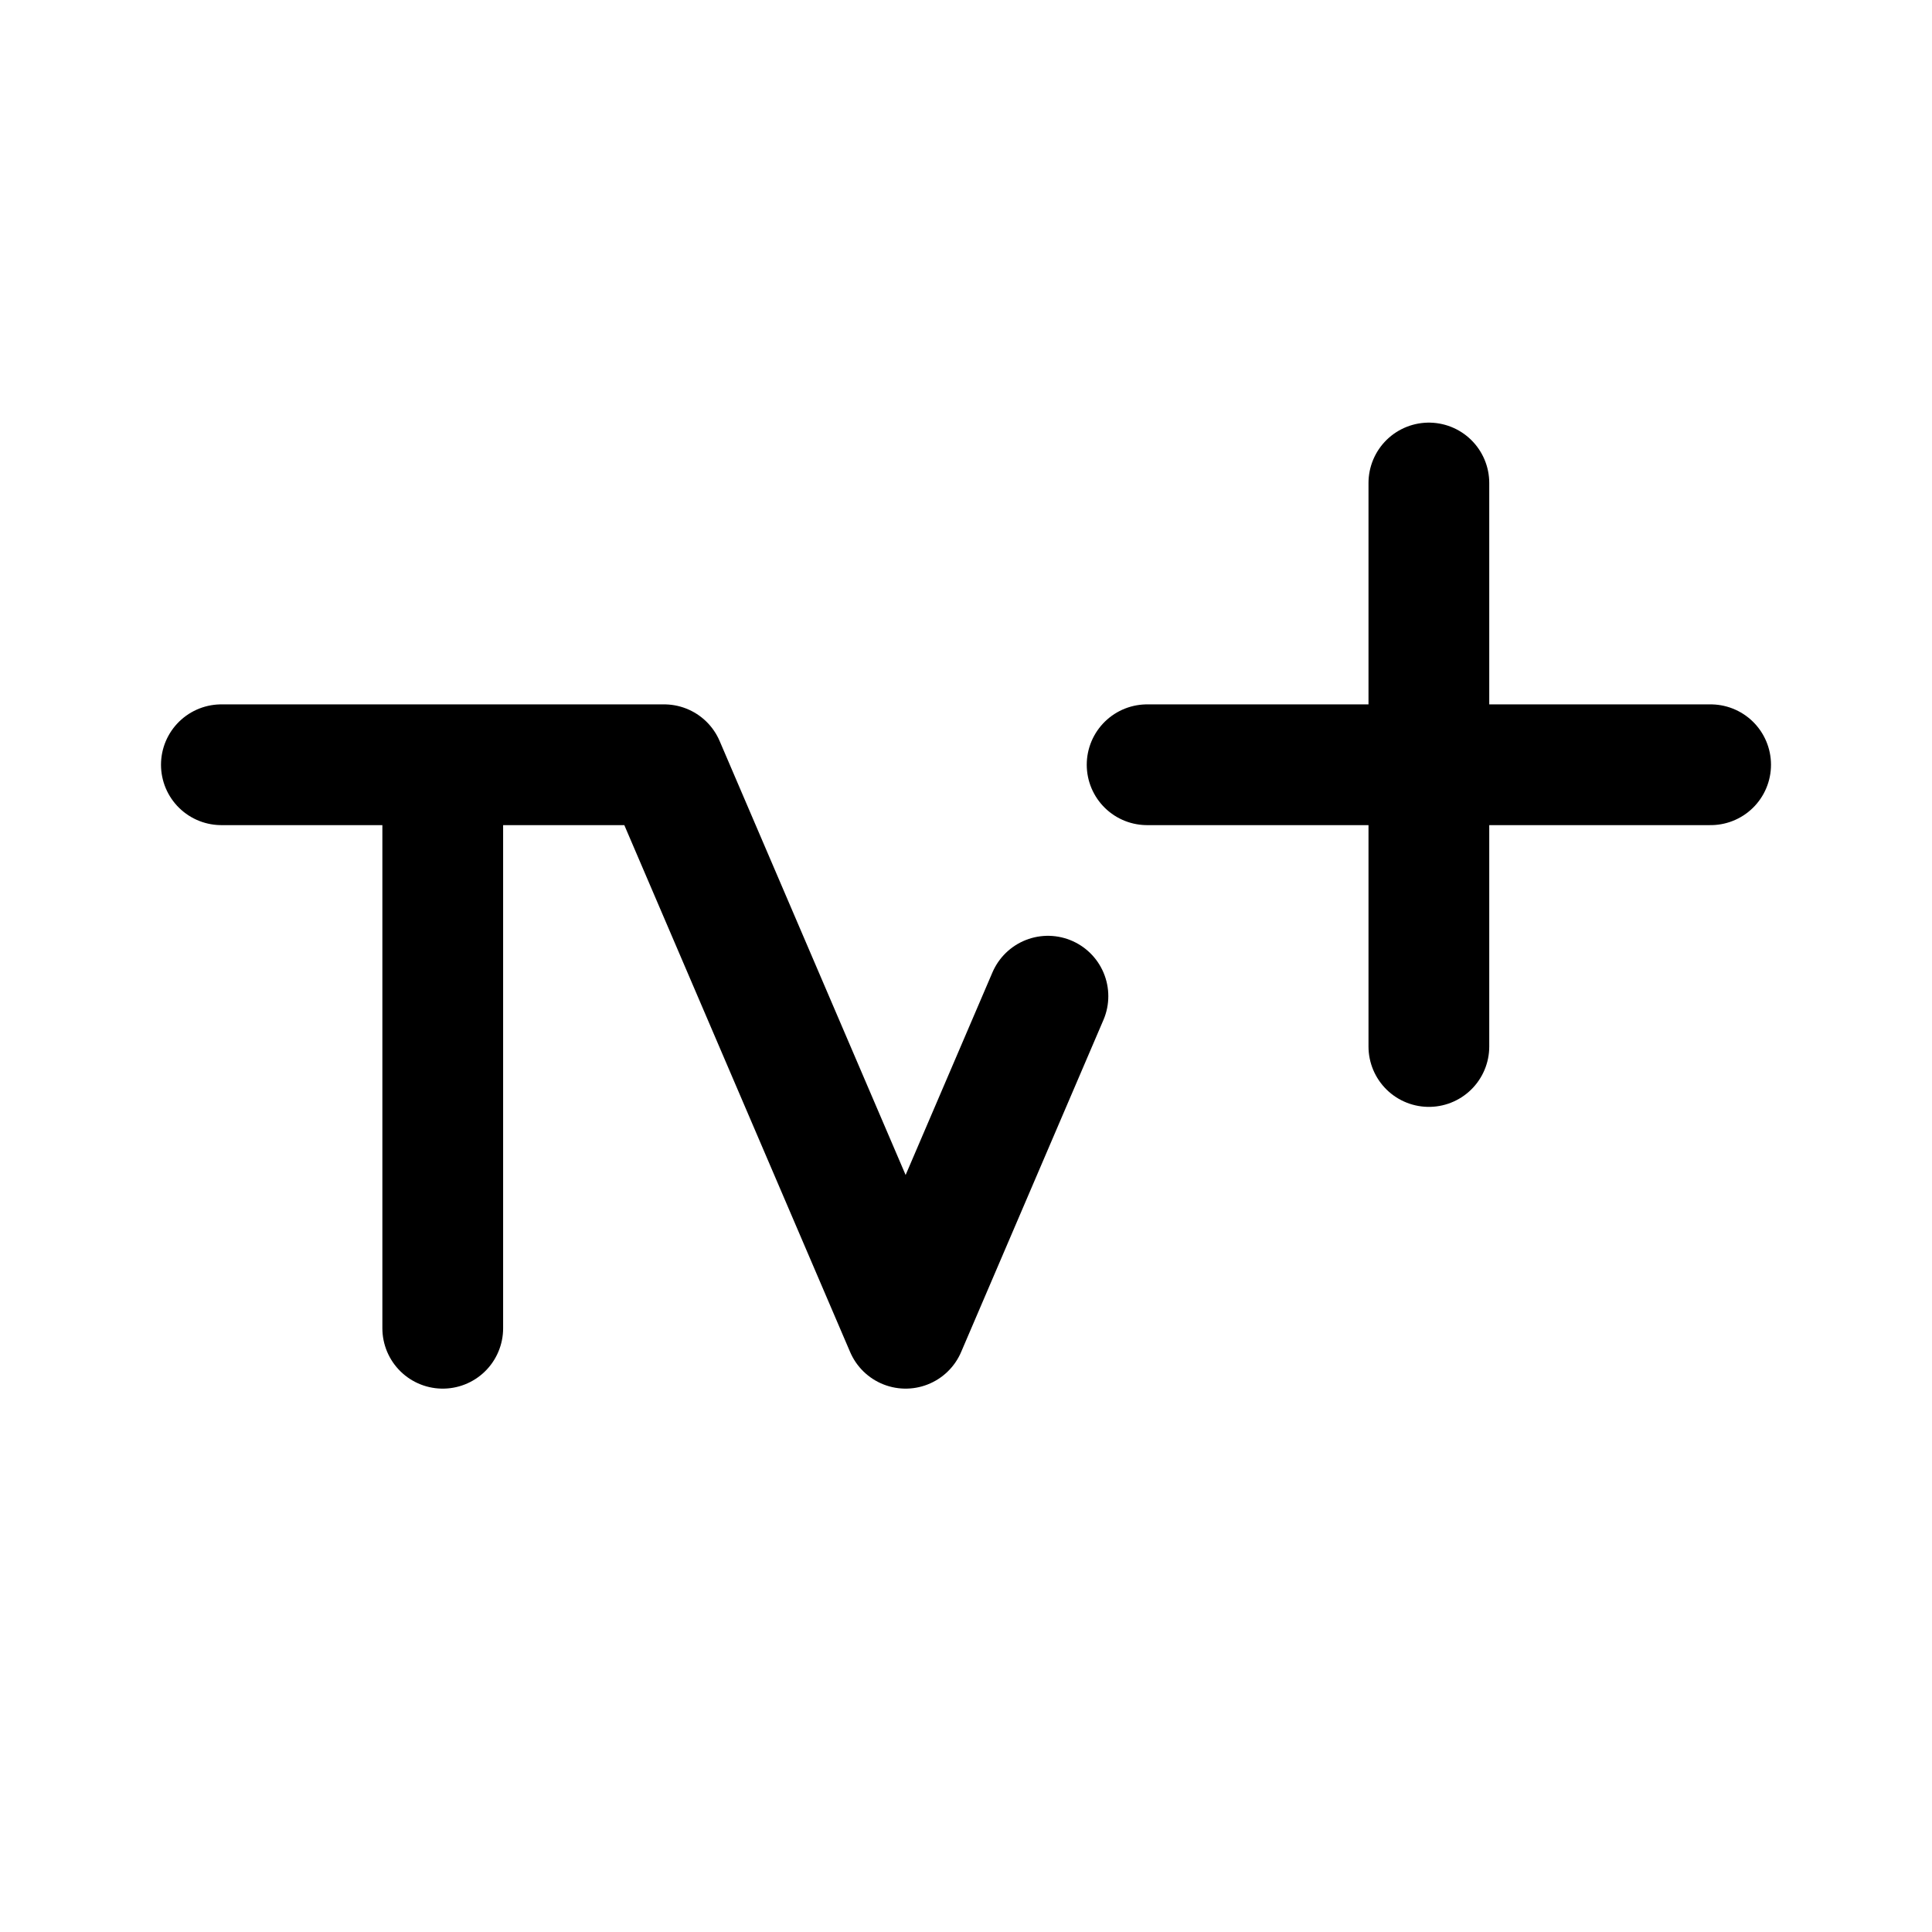 <svg xmlns="http://www.w3.org/2000/svg" width="192" height="192" fill="none"><path stroke="#000" stroke-linecap="round" stroke-linejoin="round" stroke-width="12" d="M22 76h44m0 0 24 56 14.143-33M142 48v56m28-28h-56m-70 0v56"/></svg>